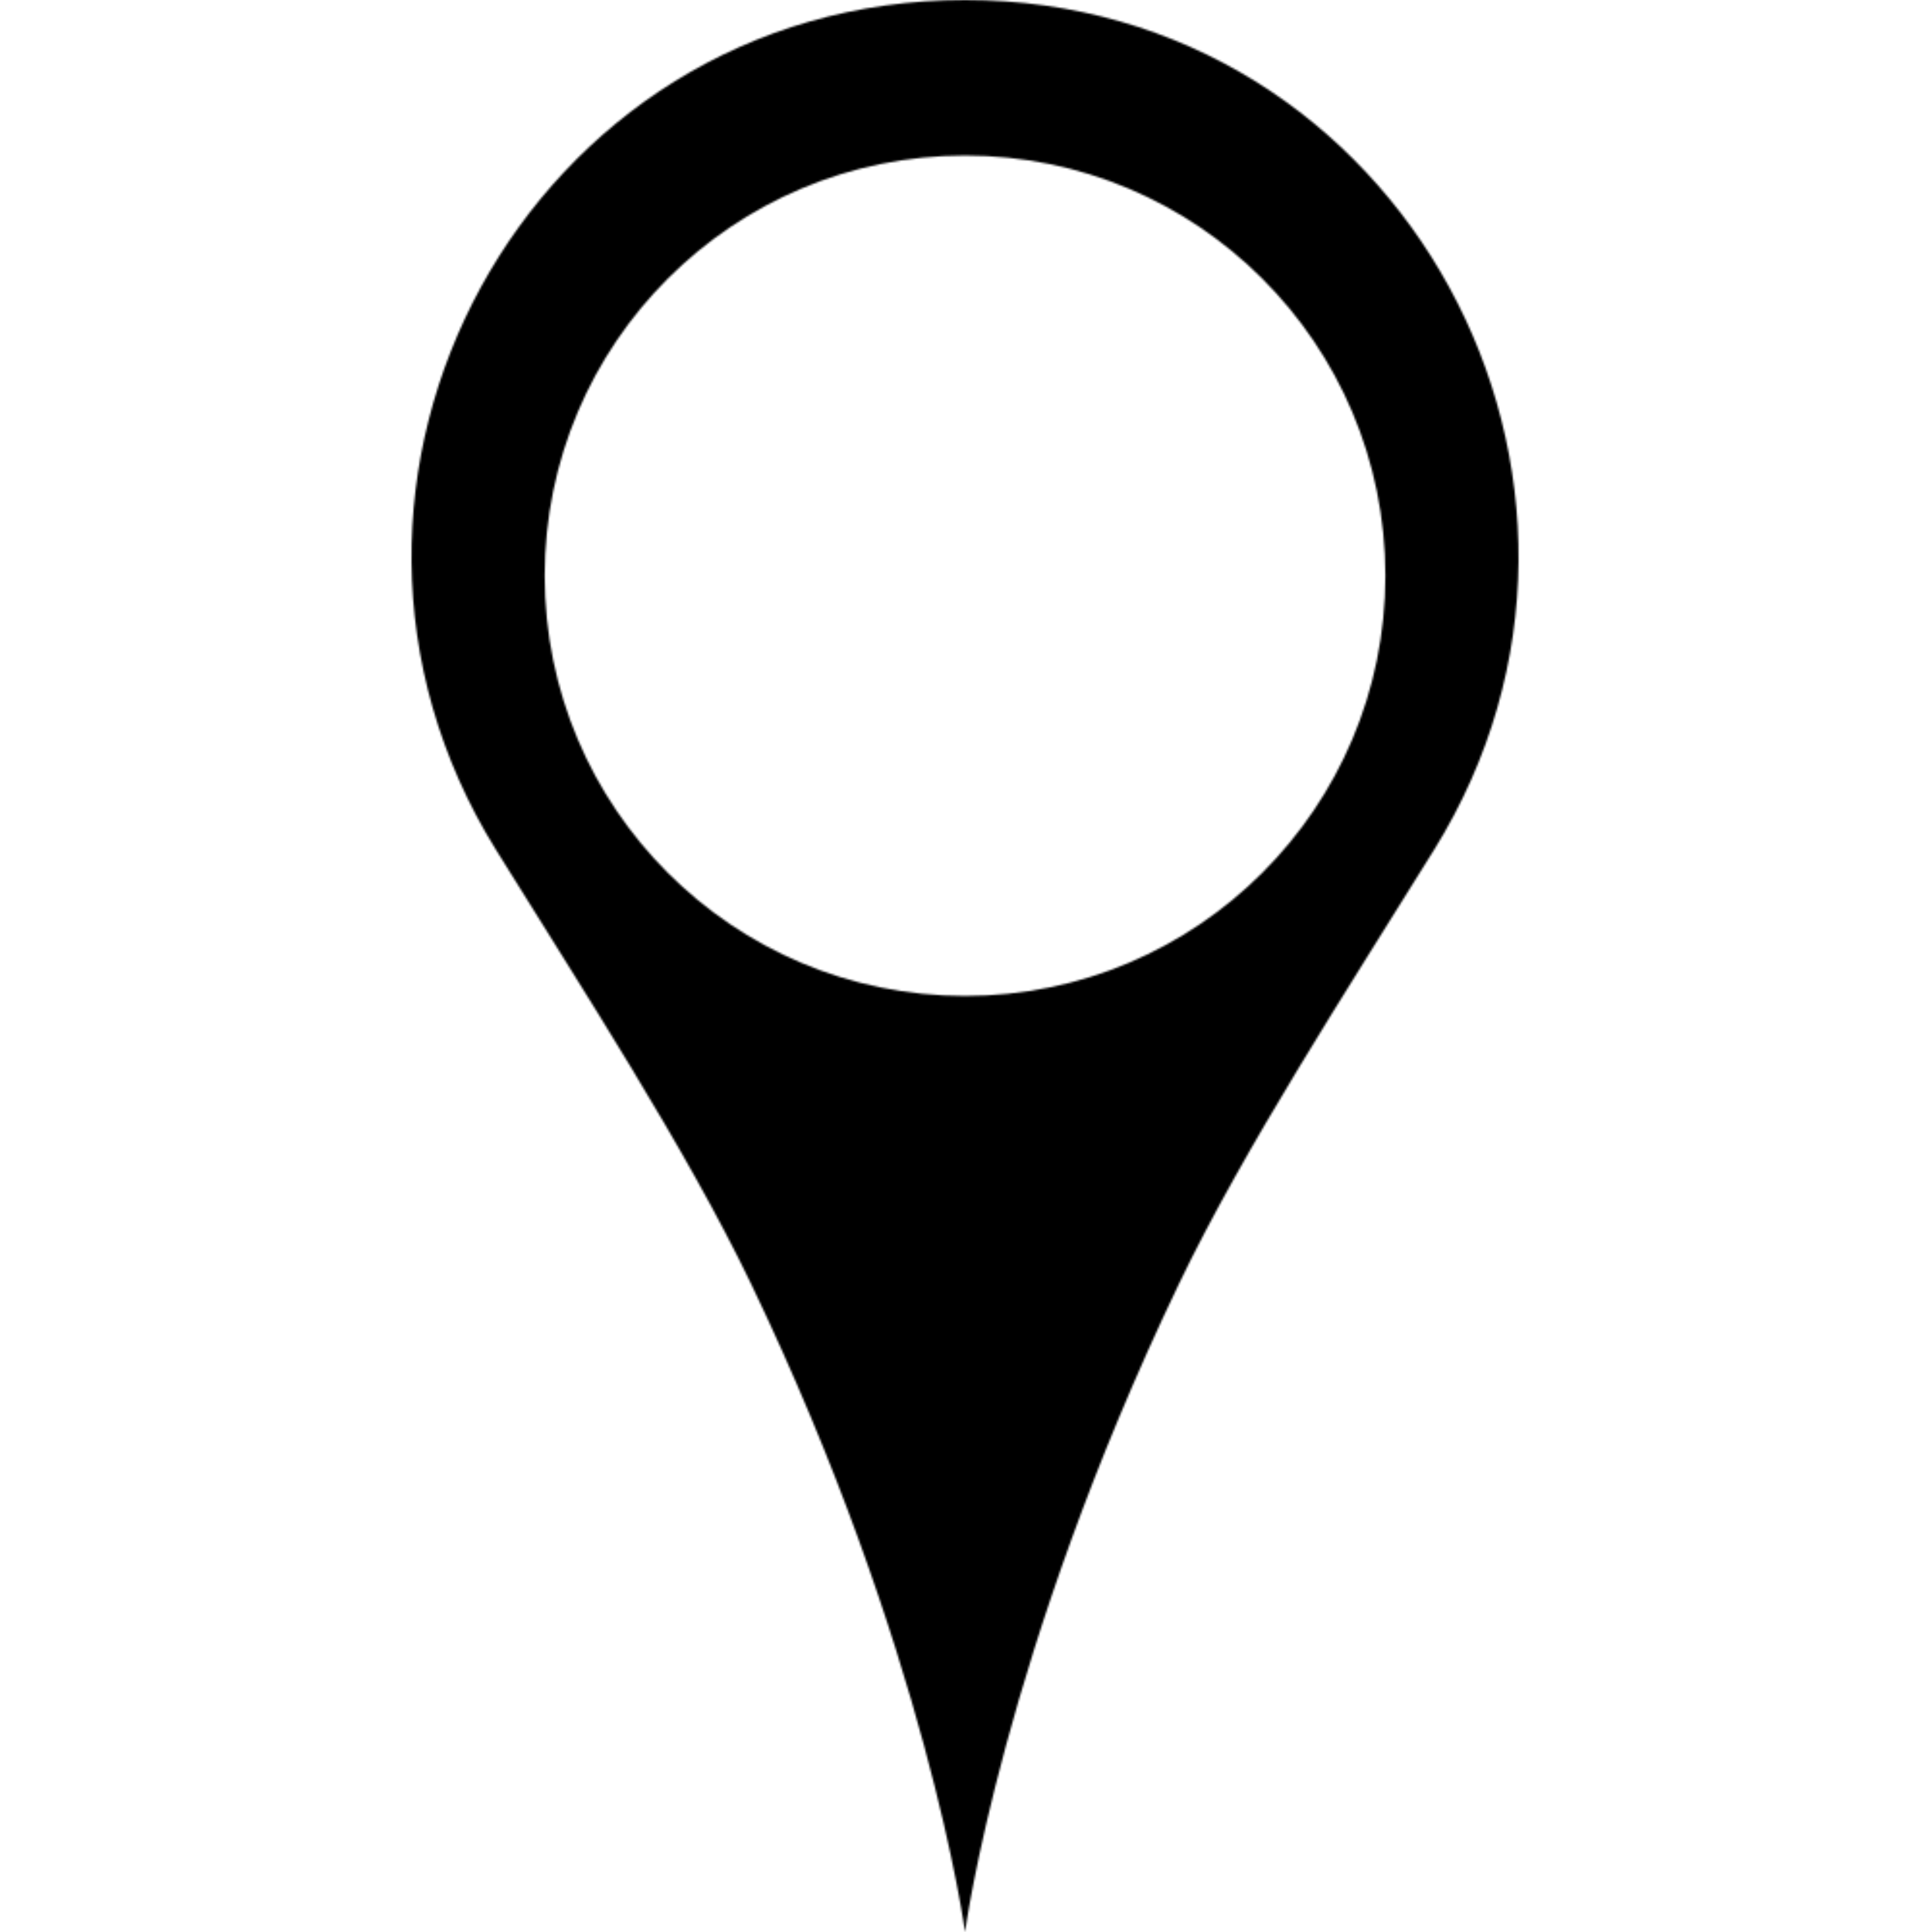 <?xml version="1.0" encoding="UTF-8"?>
<svg  viewBox="0 0 1000 1000" version="1.1" xmlns="http://www.w3.org/2000/svg" xmlns:xlink="http://www.w3.org/1999/xlink">
    <title>pin2</title>
    <defs>
        <path d="M286.501,0 C513.06,0 647.293,249.756 529.268,439.895 C484.659,511.763 430.855,594.433 397.236,664.496 C306.15,854.34 286.501,1000 286.501,1000 C286.501,1000 266.833,854.34 175.747,664.496 C142.128,594.433 88.331,511.763 43.734,439.895 C-74.295,249.756 59.942,0 286.501,0 Z M286.501,80.51 C166.348,80.51 68.941,177.888 68.941,297.994 C68.941,418.114 166.348,515.492 286.501,515.492 C406.654,515.492 504.068,418.114 504.068,297.994 C504.068,177.888 406.654,80.51 286.501,80.51 Z" id="path-1"></path>
    </defs>
    <g id="pin2" stroke="none" stroke-width="1" fill="none" fill-rule="evenodd">
        <g transform="translate(213, 0)">
            <mask id="mask-2" fill="white">
                <use xlink:href="#path-1"></use>
            </mask>
            <g id="Clip-11"></g>
            <polygon id="fill" fill="currentColor" mask="url(#mask-2)" points="-1761 5180 9707 5180 9707 -369 -1761 -369"></polygon>
        </g>
    </g>
</svg>